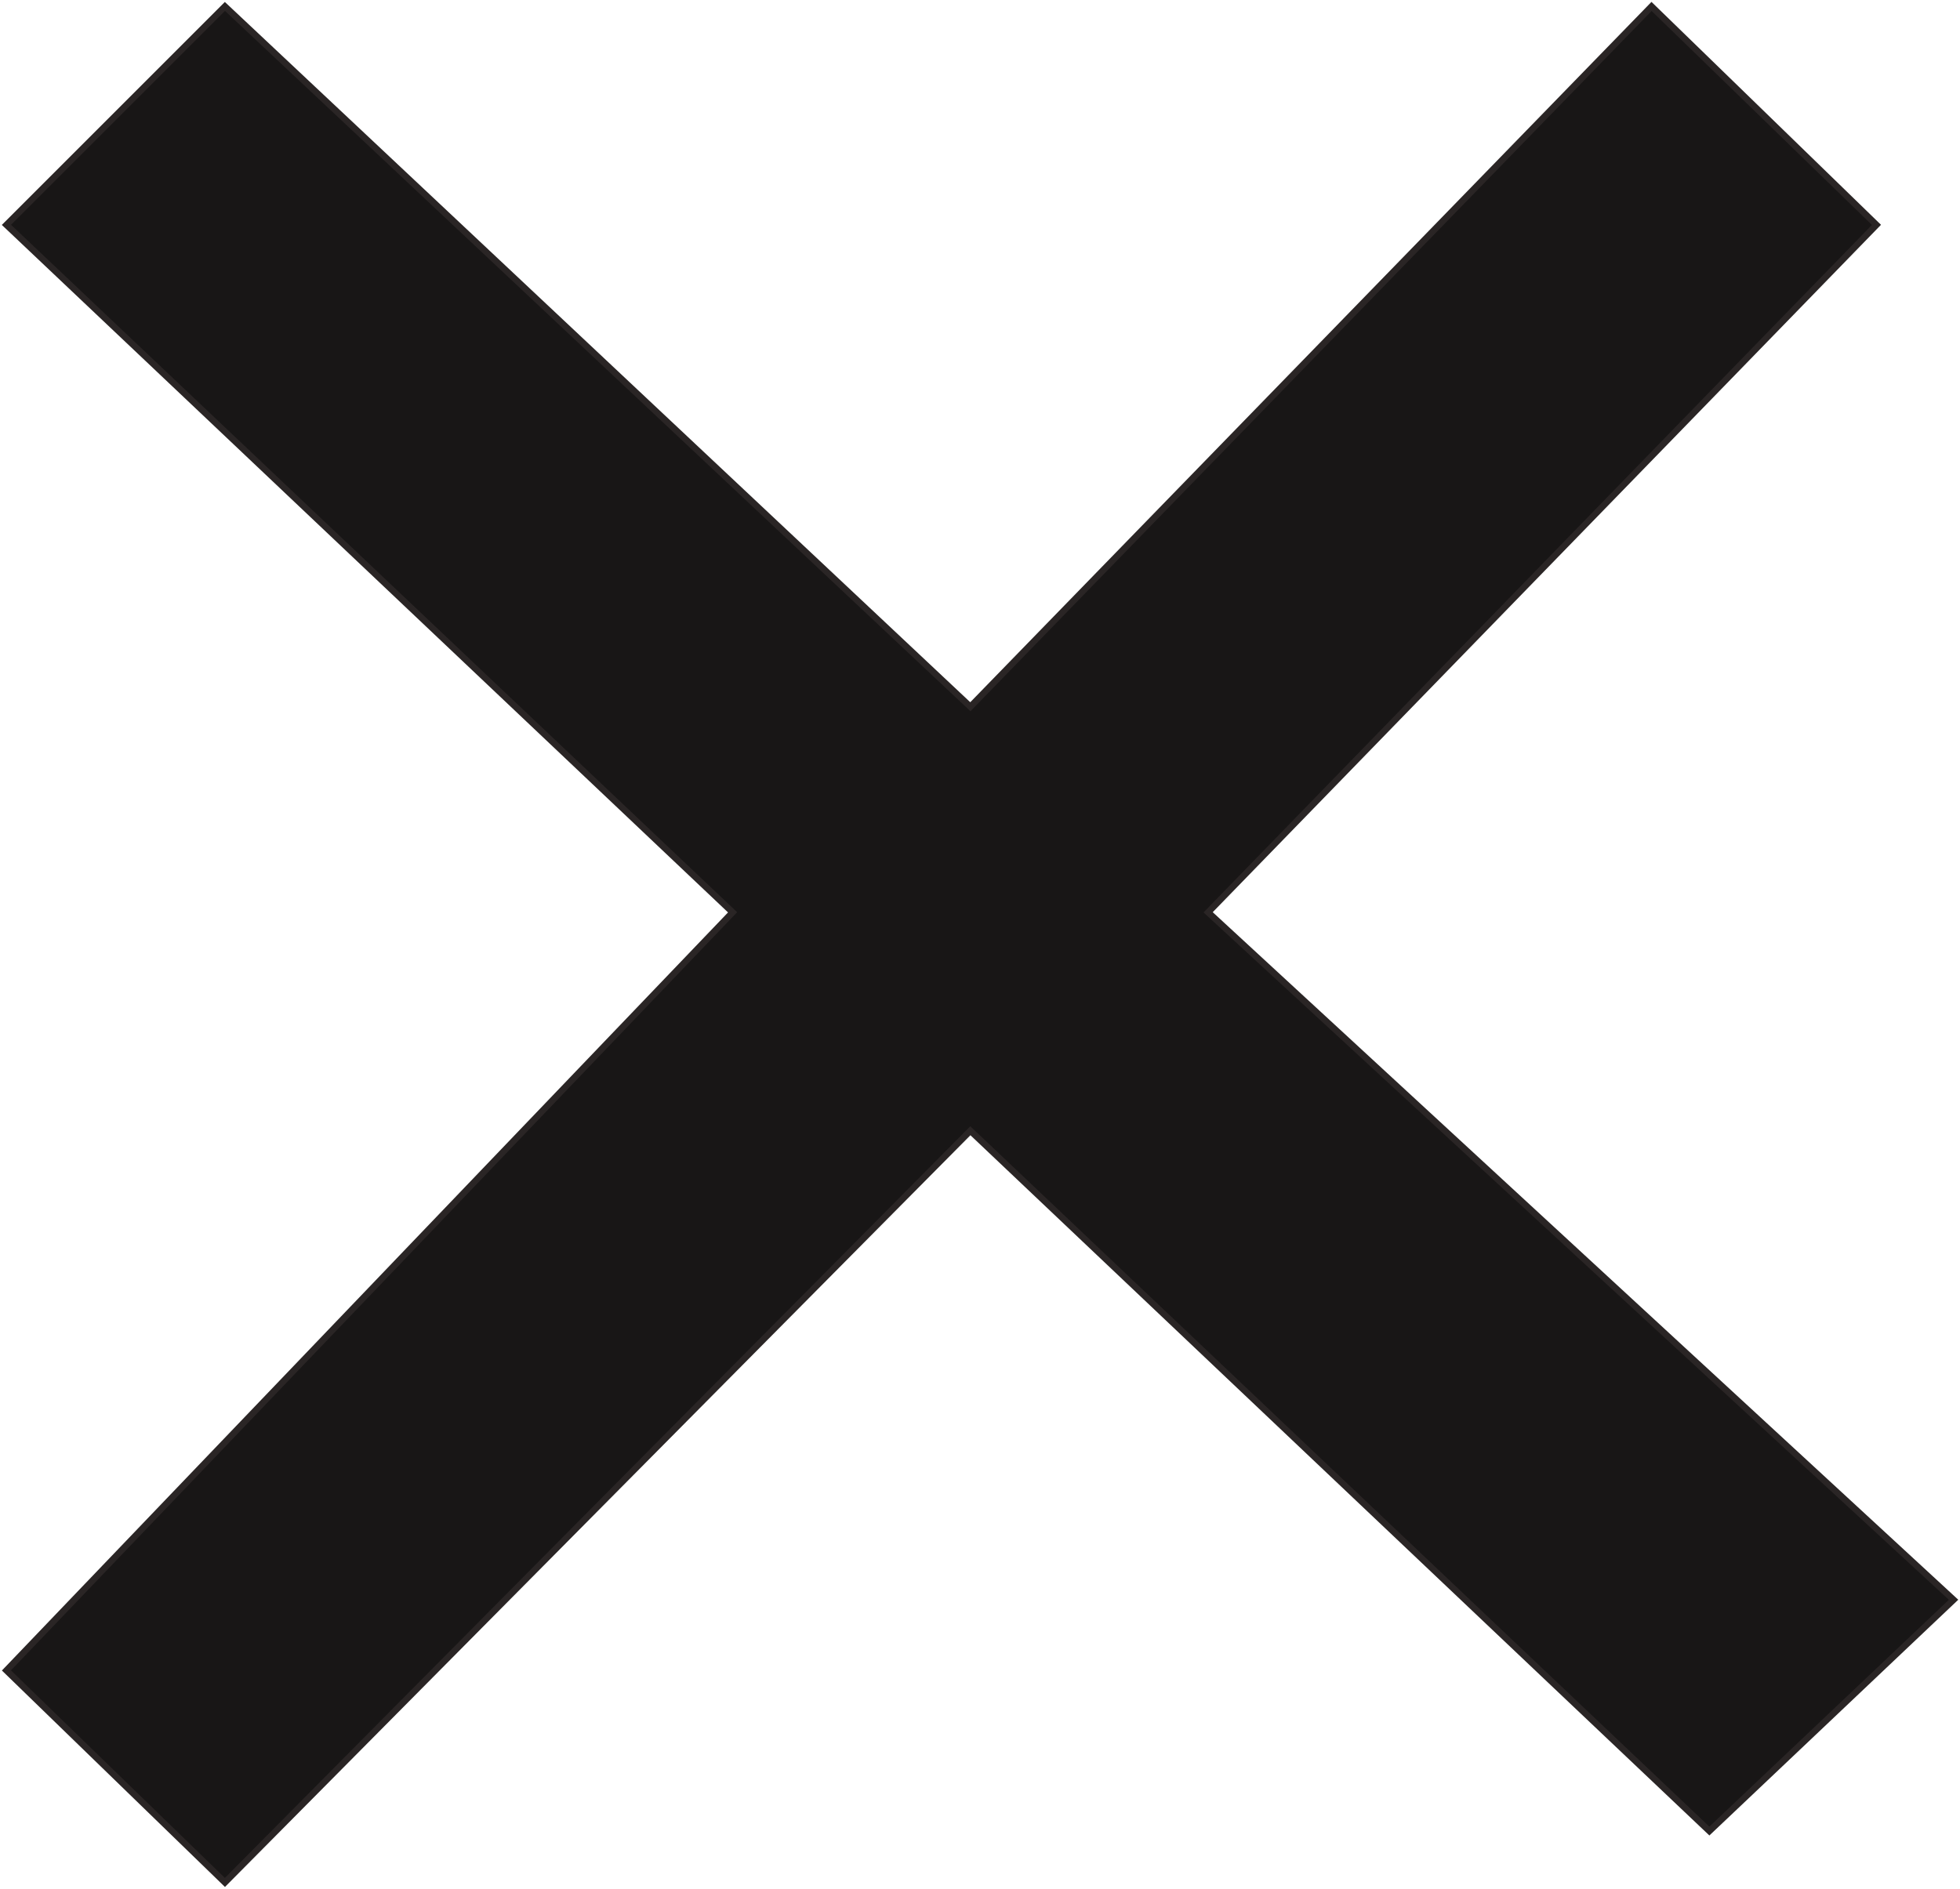 <svg width="305" height="294" viewBox="0 0 305 294" fill="none" xmlns="http://www.w3.org/2000/svg">
<path d="M1 35L35 1L151 110L257 1L292 35L188 142L304 249L266 285L151 176L35 293L1 260L114 142L1 35Z" fill="#181616" stroke="#2A2525"/>
</svg>
